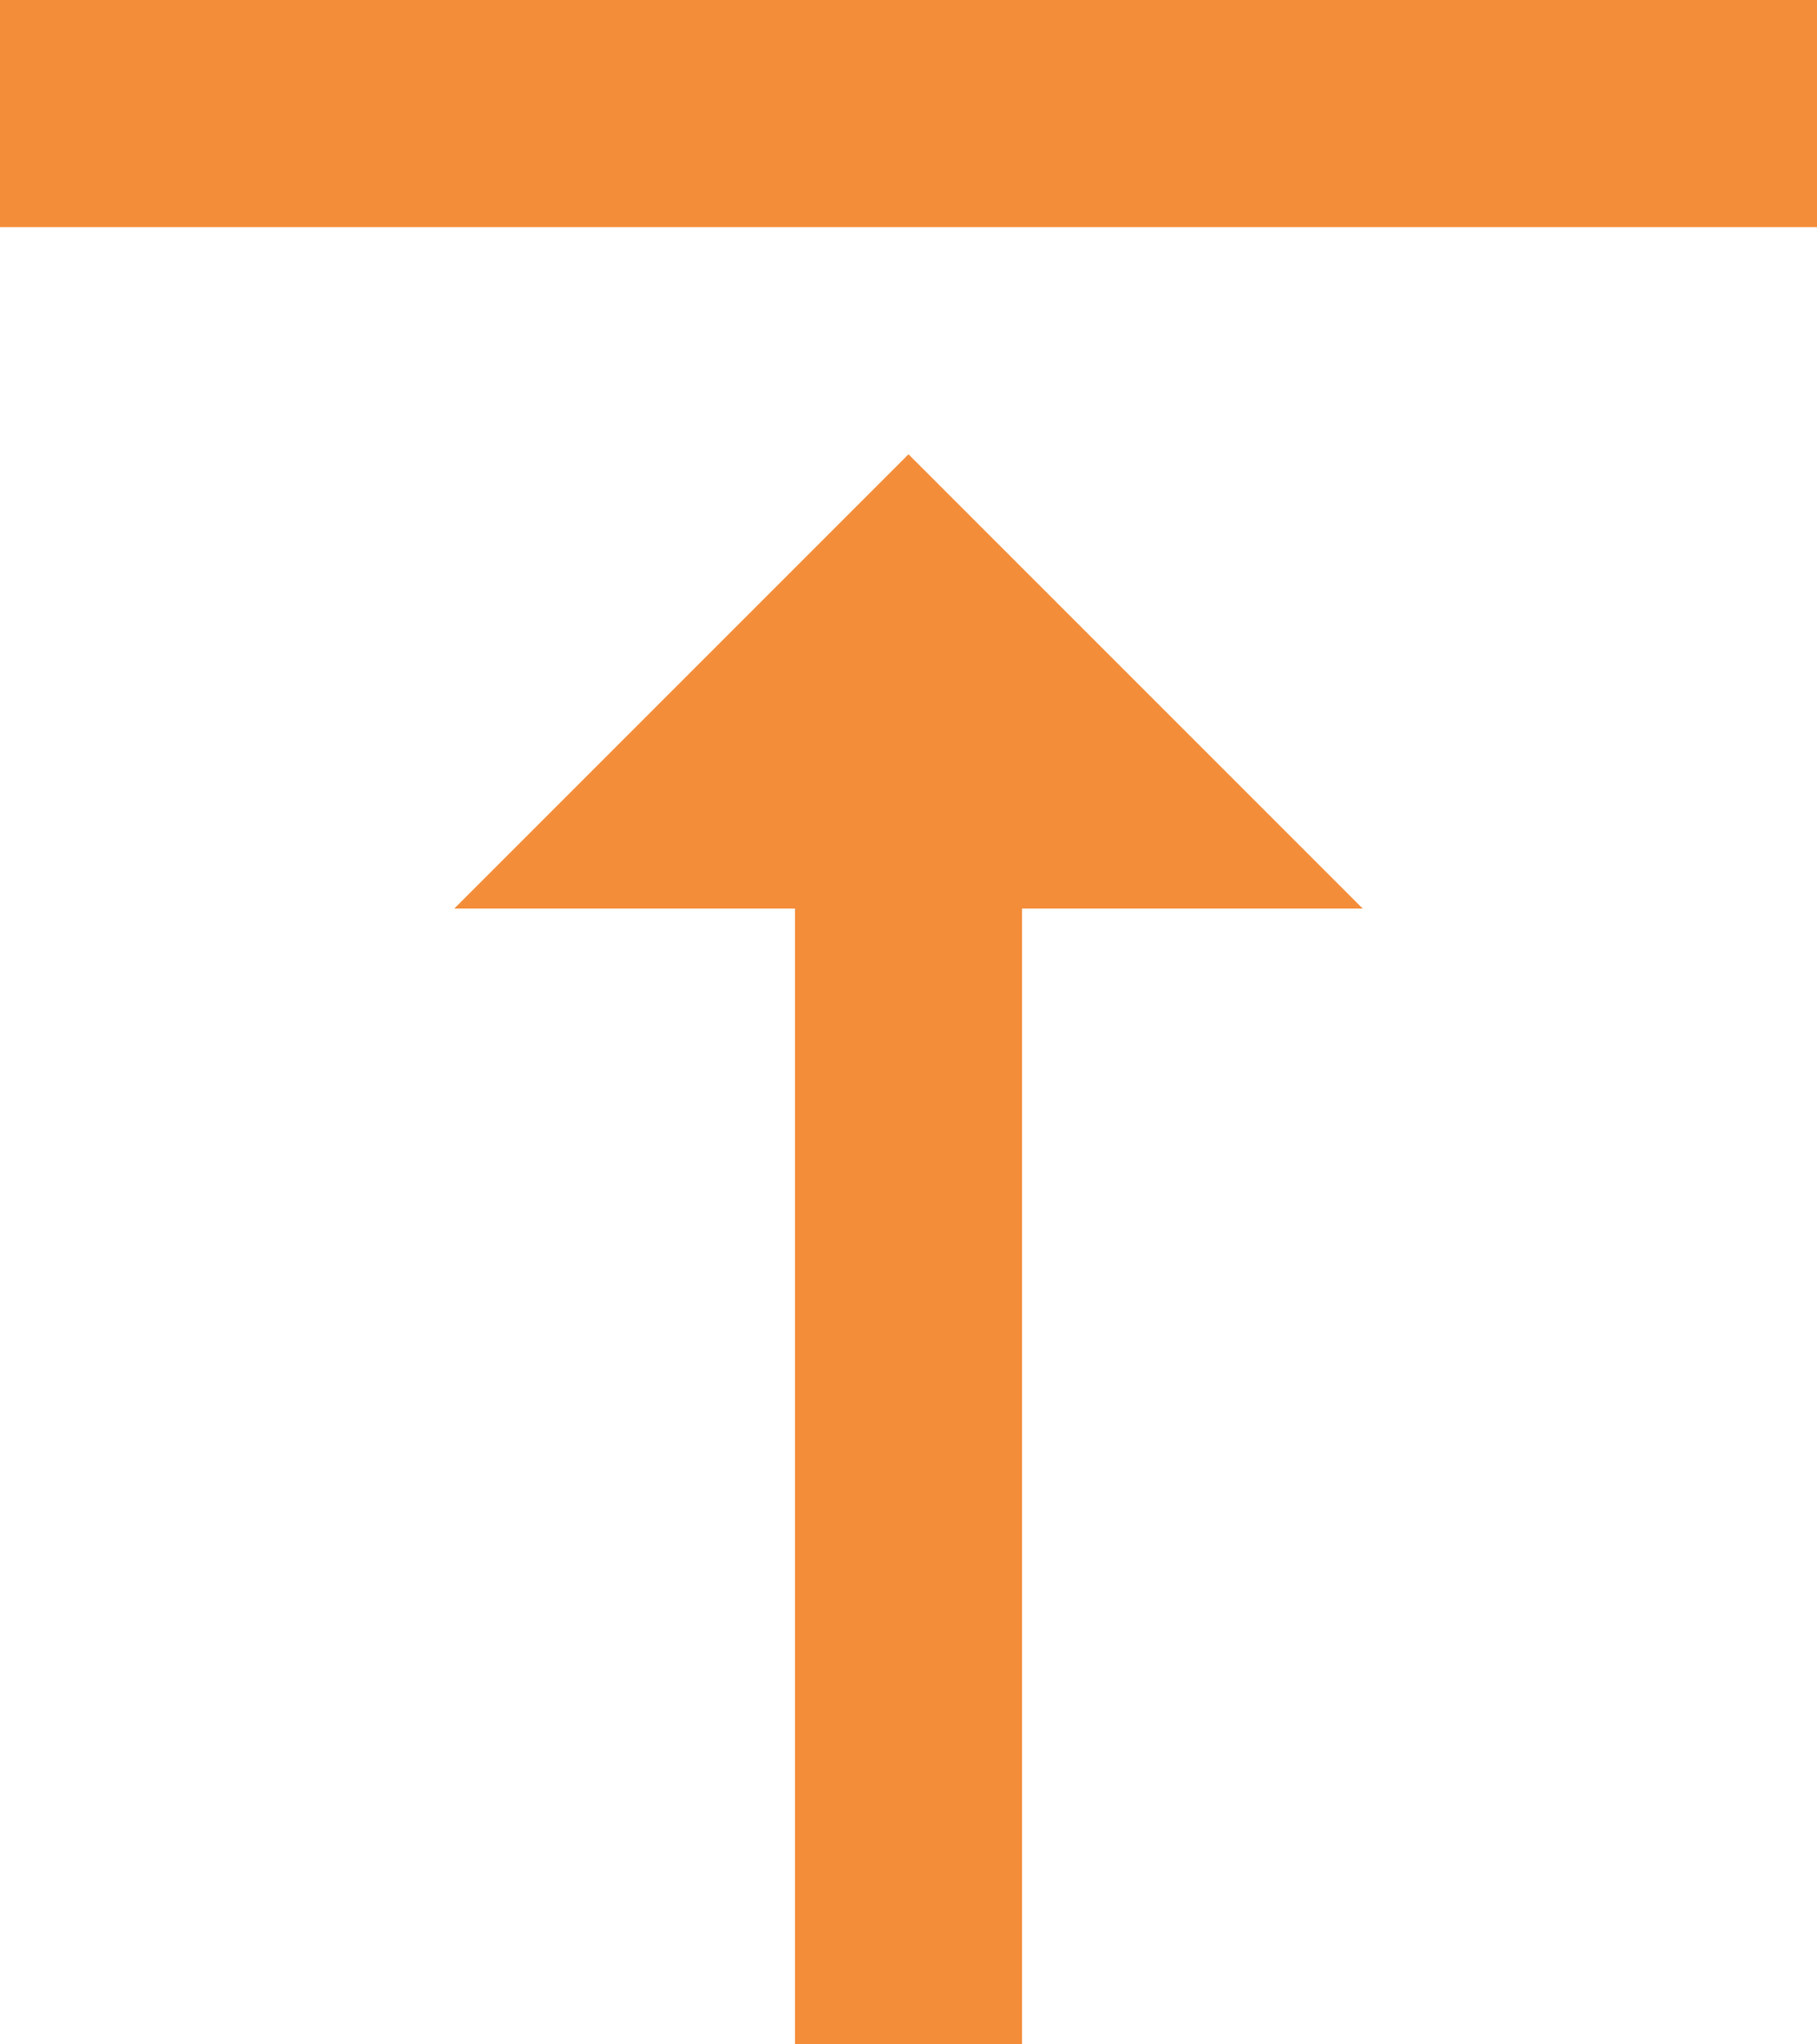 <svg xmlns="http://www.w3.org/2000/svg" width="30" height="33.75">
    <path data-name="Path 7279" d="M11.5 18h5.625v18.75h3.75V18H26.5L19 10.5zM4 3v3.75h30V3z" transform="translate(-4 -3)" style="fill:#f48d3a"/>
</svg>
